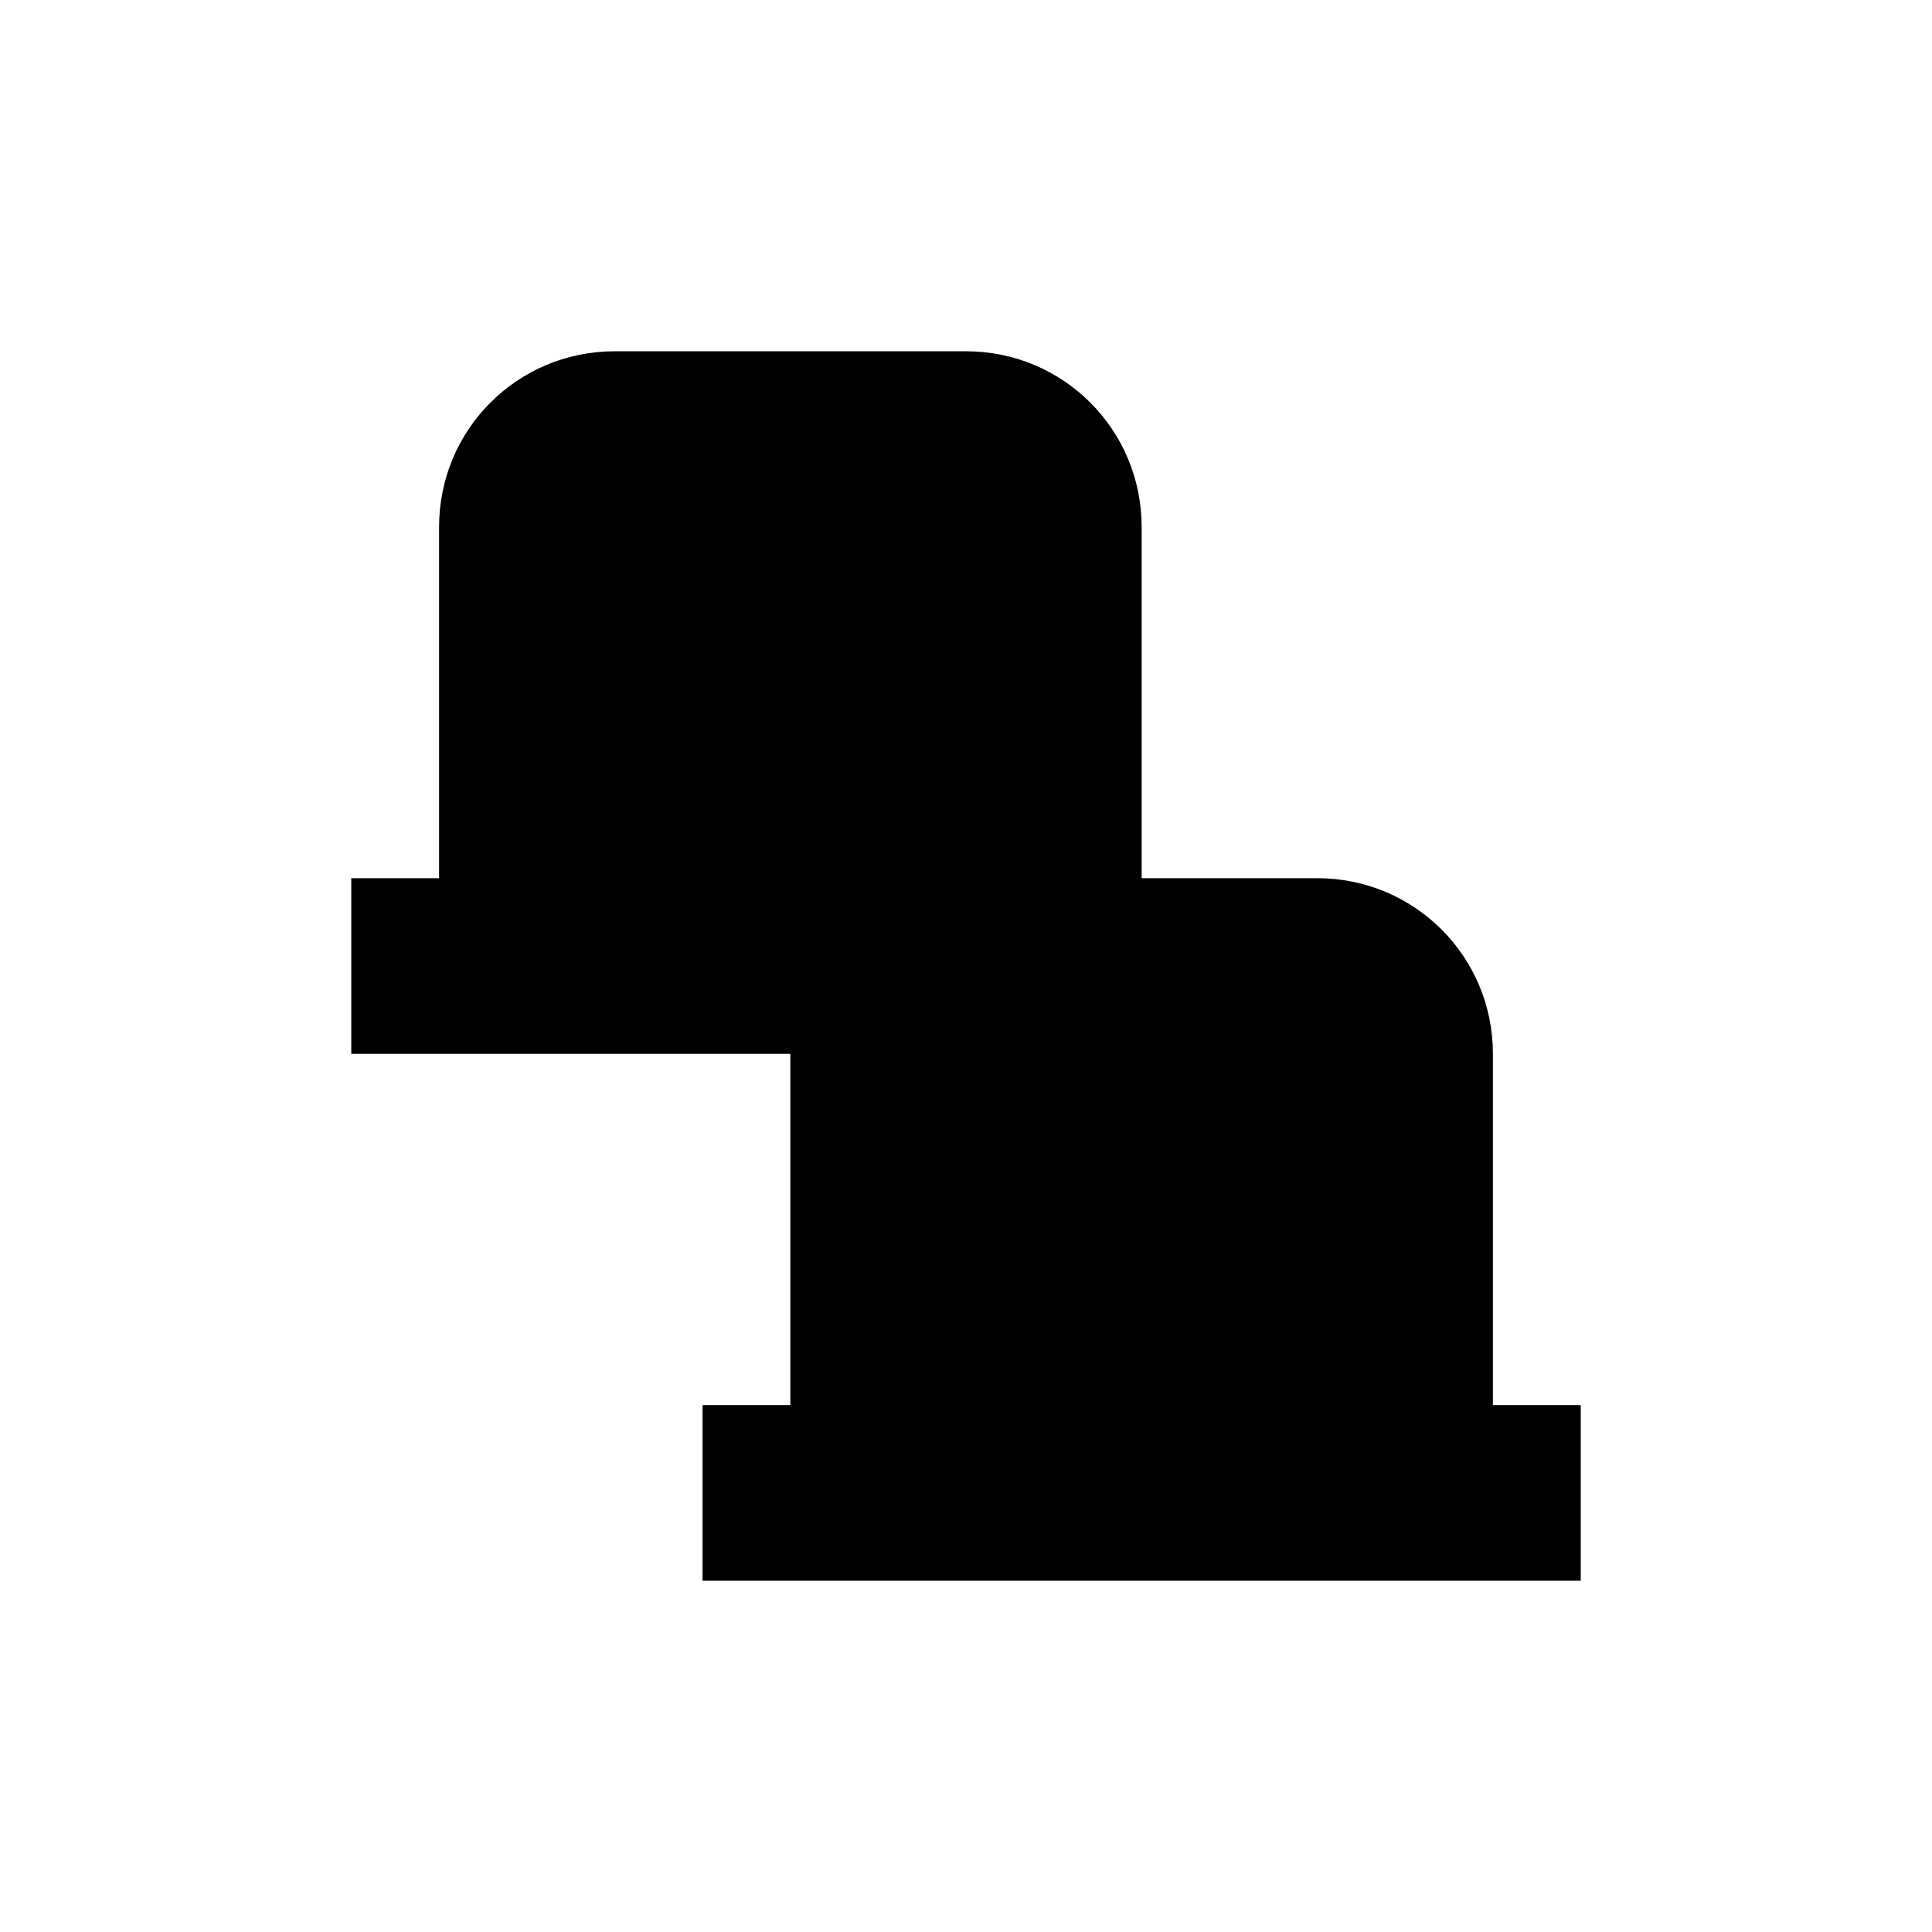 <?xml version="1.0" encoding="UTF-8" standalone="no"?>
<!--Created with Inkscape (http://www.inkscape.org/)-->
<svg id="svg7384" xmlns:rdf="http://www.w3.org/1999/02/22-rdf-syntax-ns#" style="enable-background:new" xmlns="http://www.w3.org/2000/svg" height="22" width="22" version="1.1" xmlns:cc="http://creativecommons.org/ns#" xmlns:dc="http://purl.org/dc/elements/1.1/">
 <g id="layer12" transform="translate(-345 39.003)">
  <path id="rect4182" opacity="1" d="m352-35.003c-1.108 0-2 0.892-2 2v4h-1v2h5v4h-1v2h10v-2h-1v-4c0-1.108-0.892-2-2-2h-2v-4c0-1.108-0.892-2-2-2h-4z"/>
 </g>
</svg>
